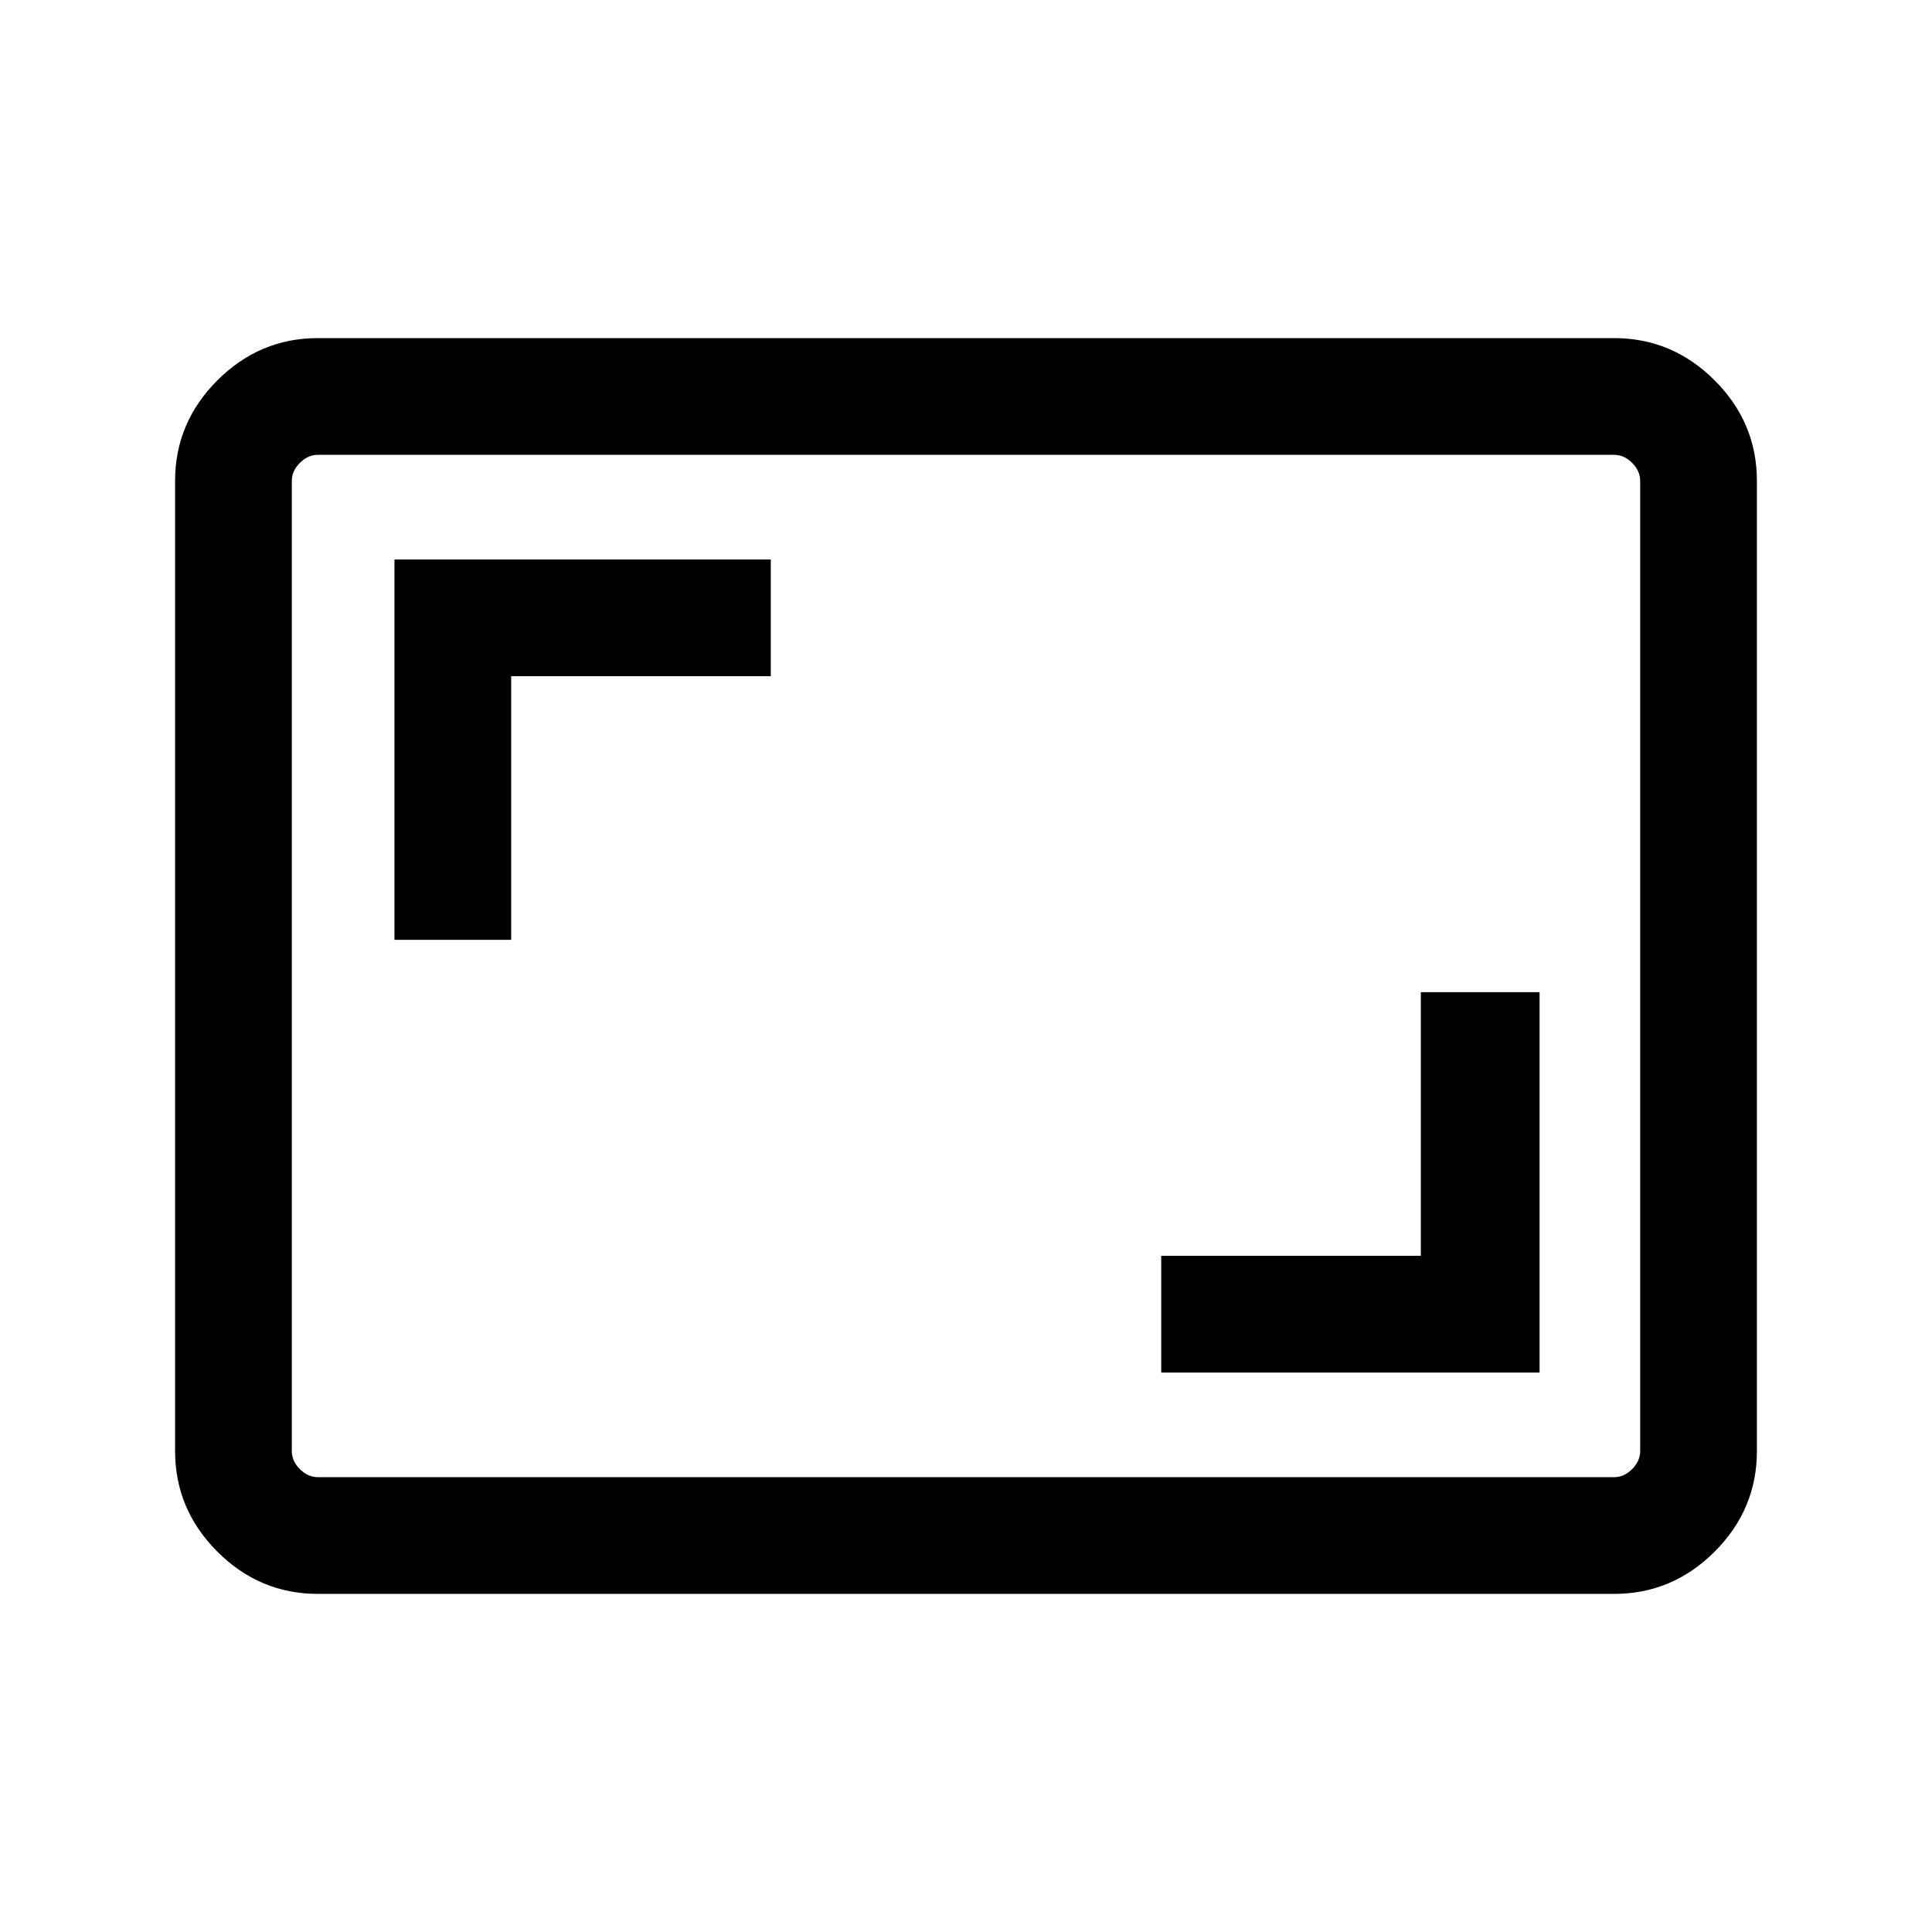 <svg xmlns="http://www.w3.org/2000/svg" height="48" width="48"><path d="M28.85 34.1h9.4v-9.45H35.3v6.55h-6.45ZM9.8 23.35h2.9V16.8h6.45v-2.9H9.8ZM7.9 39.6q-1.45 0-2.5-1.05t-1.05-2.5v-24.1q0-1.45 1.05-2.5T7.9 8.4h32.2q1.45 0 2.5 1.05t1.05 2.5v24.1q0 1.45-1.05 2.5t-2.5 1.05Zm0-2.9h32.2q.25 0 .45-.2t.2-.45v-24.1q0-.25-.2-.45t-.45-.2H7.9q-.25 0-.45.2t-.2.45v24.1q0 .25.2.45t.45.2Zm-.65 0V11.3v25.4Z"/></svg>